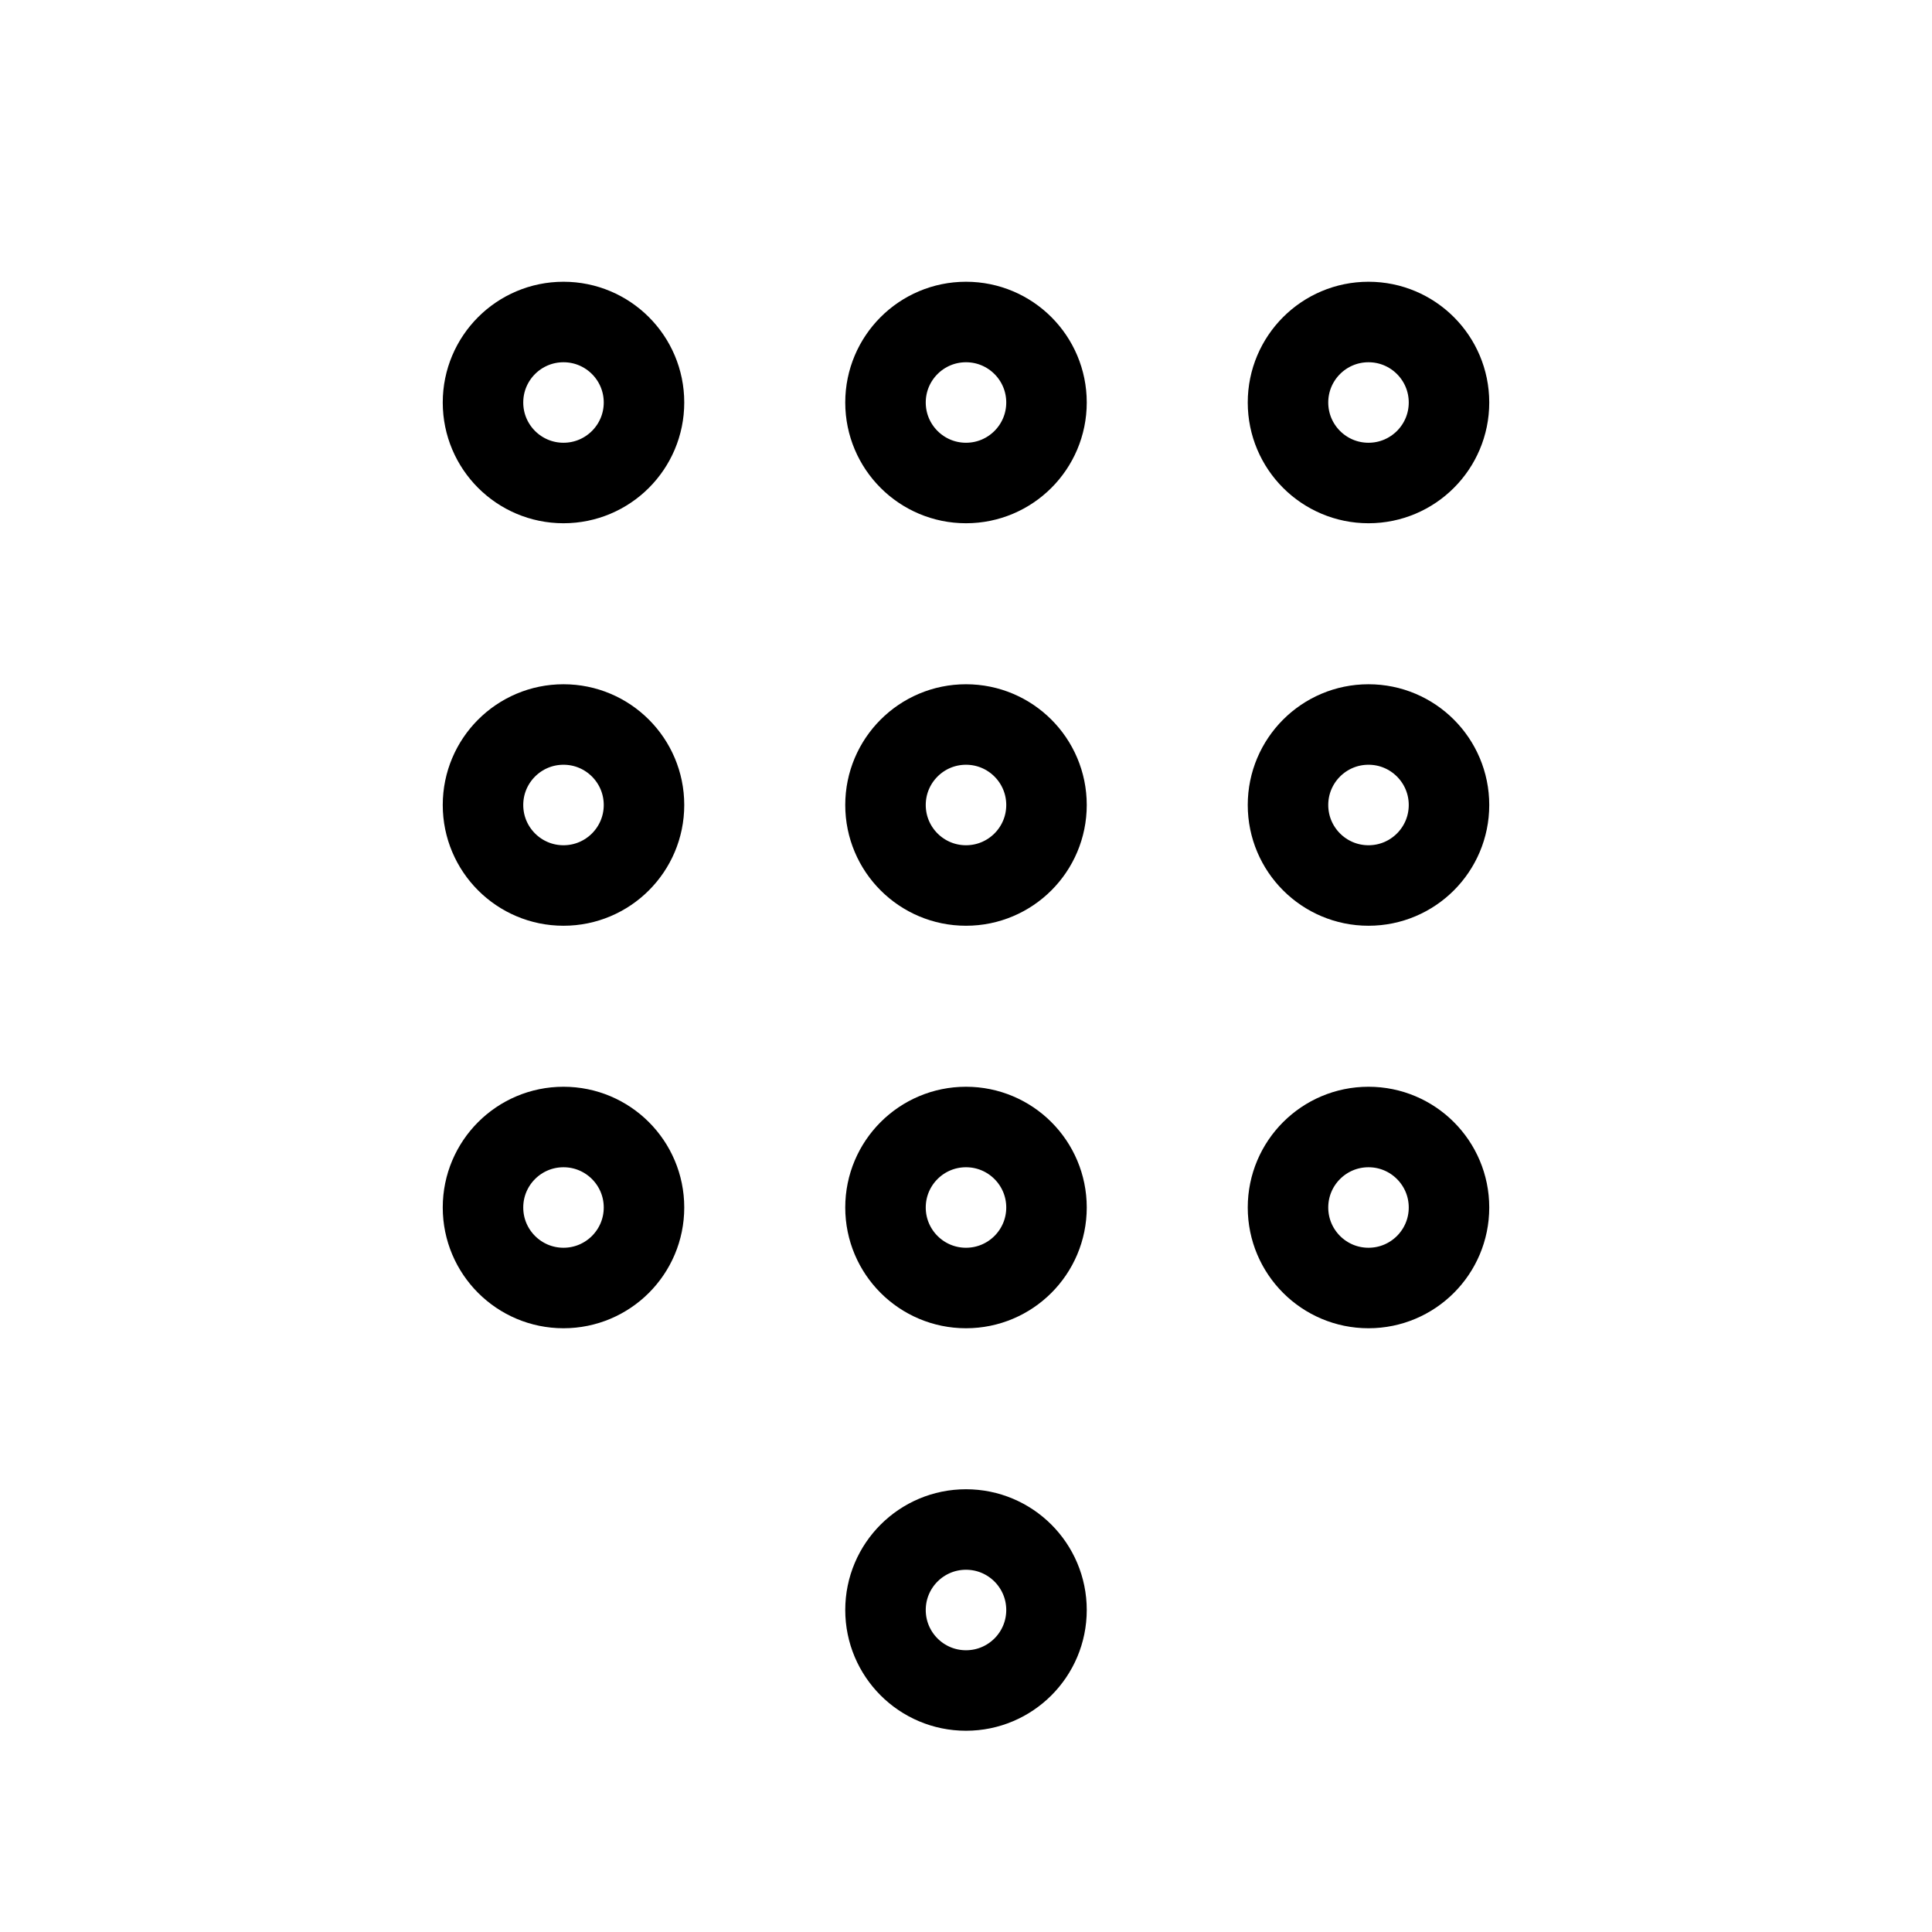 <svg viewBox="0 0 24 24" xmlns="http://www.w3.org/2000/svg" aria-labelledby="dialpadIconTitle" fill="none" stroke="currentColor">
	<title id="dialpadIconTitle">Dialpad</title>
	<circle cx="7" cy="5" r="1"/>
	<circle cx="12" cy="5" r="1"/>
	<circle cx="17" cy="5" r="1"/>
	<circle cx="7" cy="10" r="1"/>
	<circle cx="12" cy="10" r="1"/>
	<circle cx="17" cy="10" r="1"/>
	<circle cx="7" cy="15" r="1"/>
	<circle cx="12" cy="15" r="1"/>
	<circle cx="12" cy="20" r="1"/>
	<circle cx="17" cy="15" r="1"/>
</svg>